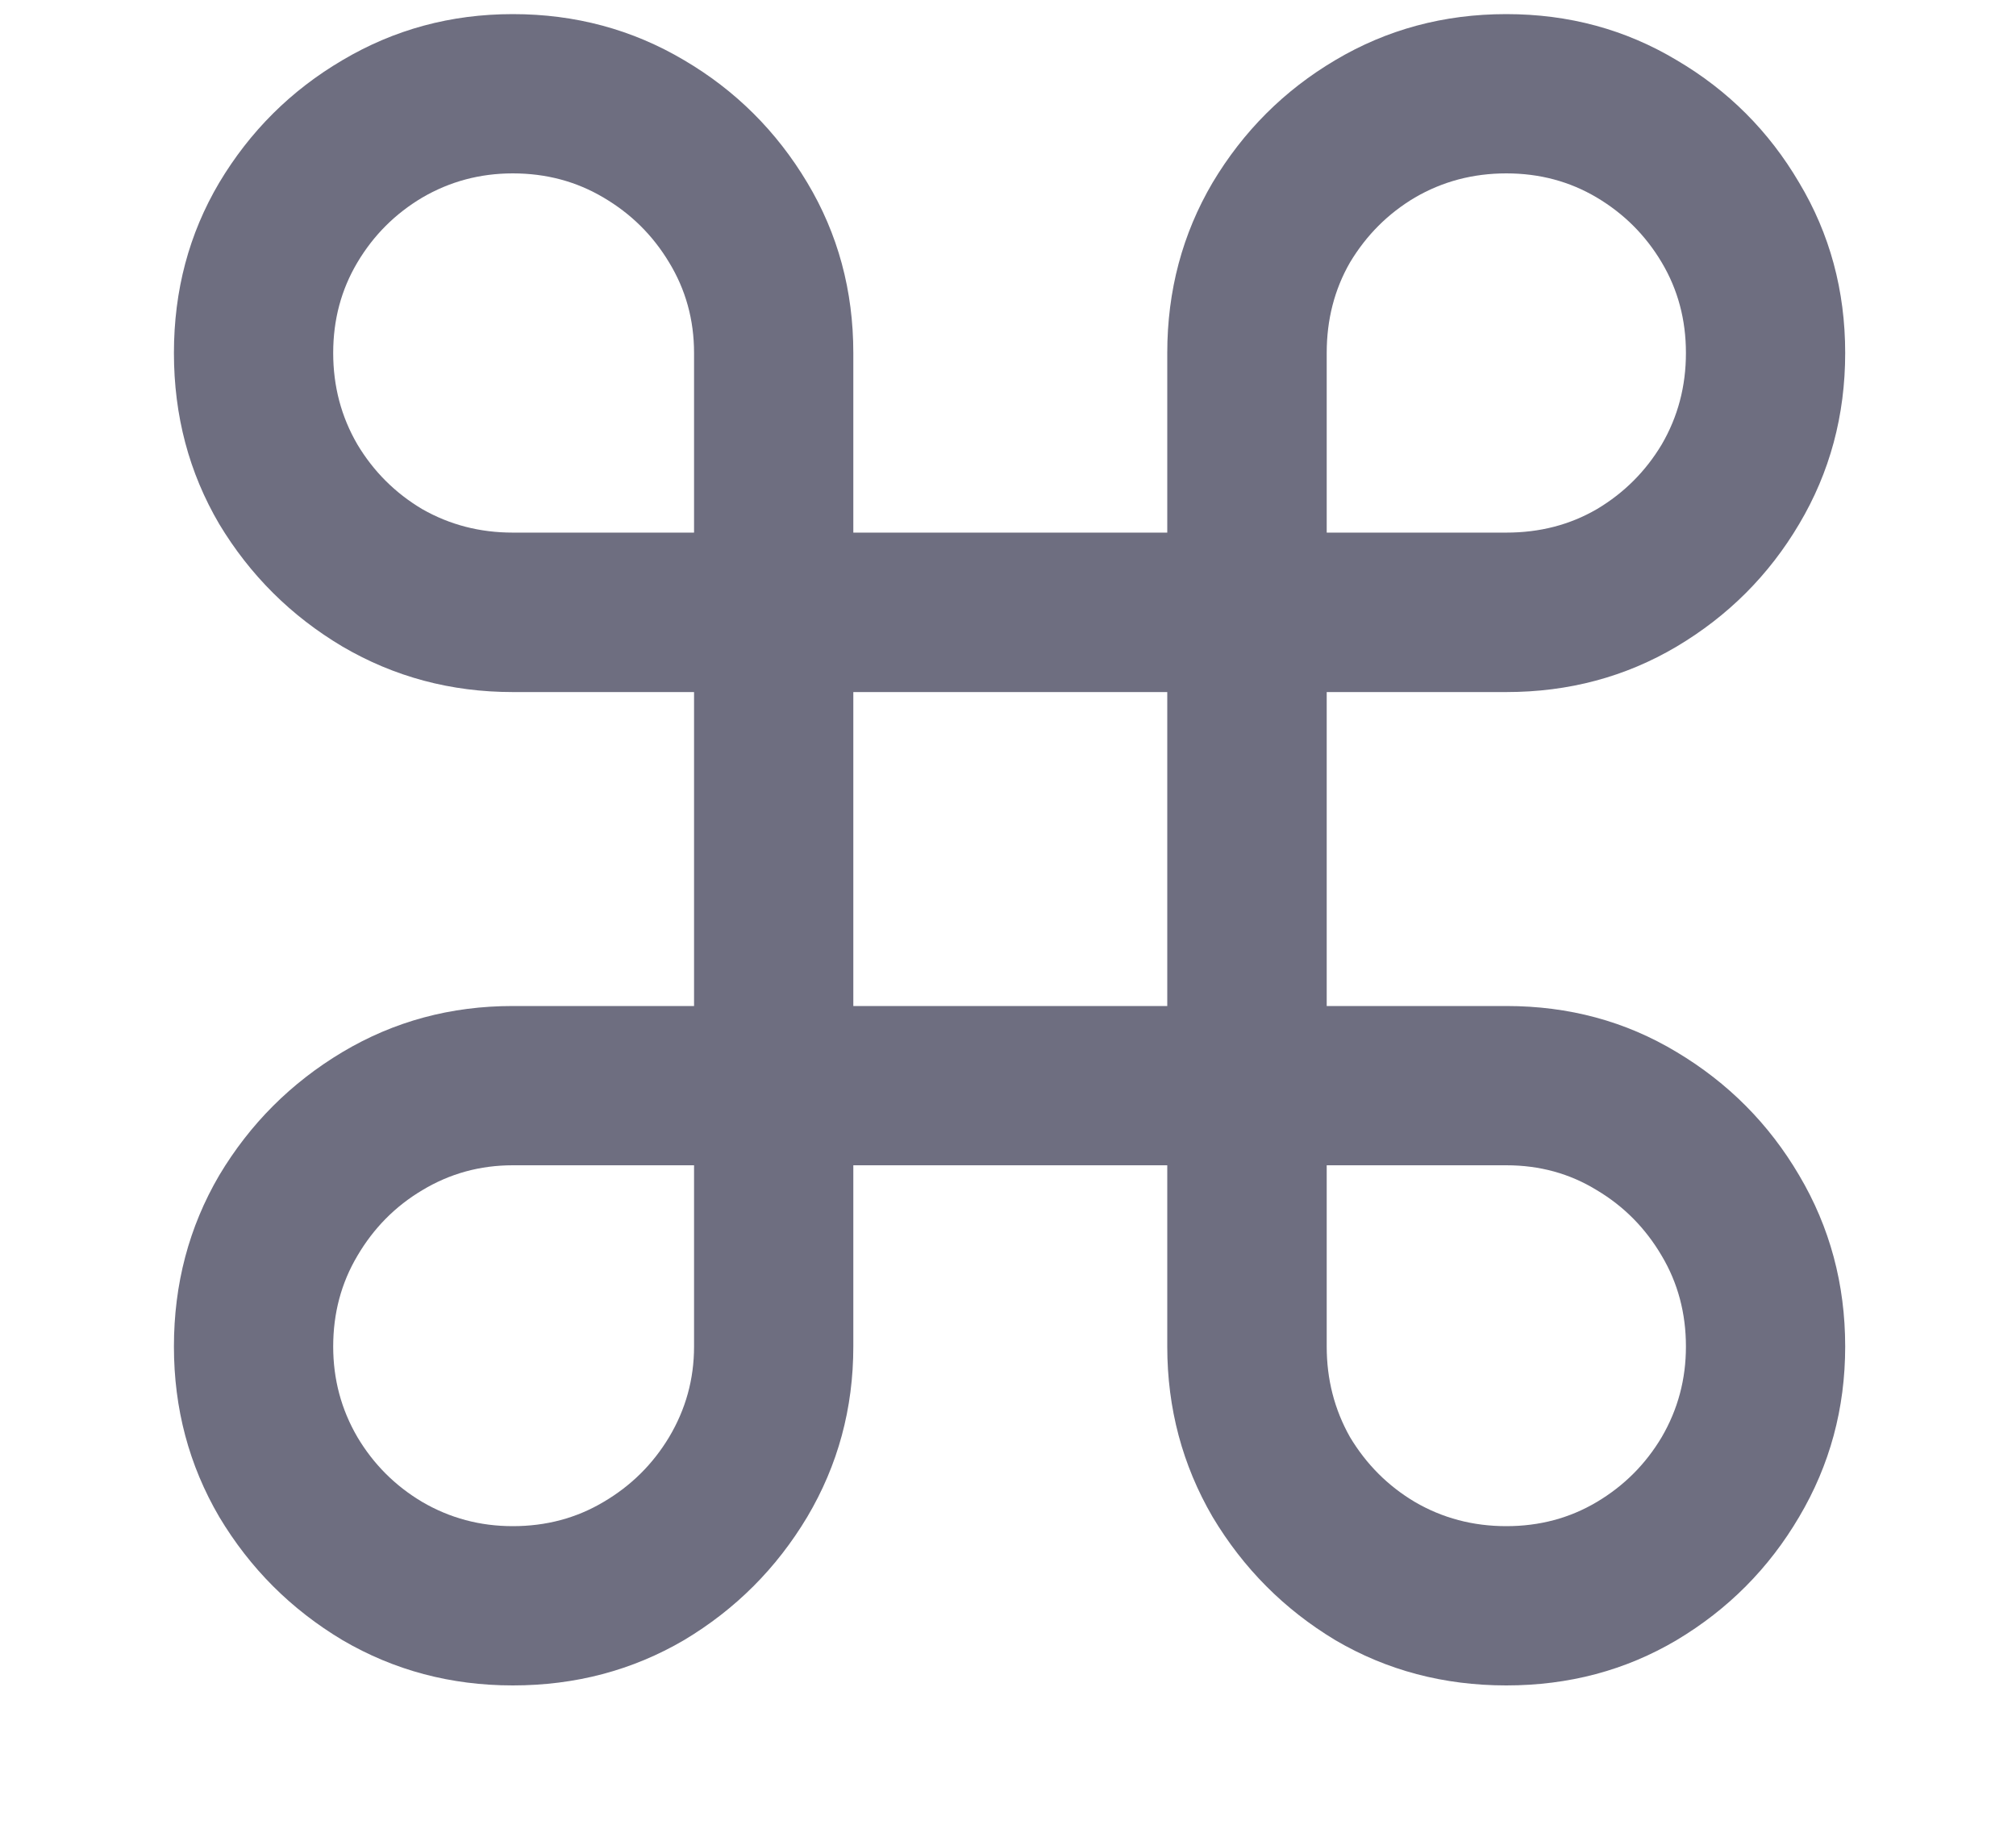 <svg width="11" height="10" viewBox="0 0 11 10" fill="none" xmlns="http://www.w3.org/2000/svg">
<path d="M2.798 9.196C2.46 9.196 2.151 9.114 1.869 8.949C1.588 8.781 1.364 8.557 1.196 8.276C1.031 7.994 0.949 7.685 0.949 7.347C0.949 7.006 1.031 6.695 1.196 6.413C1.364 6.132 1.588 5.908 1.869 5.74C2.151 5.572 2.46 5.489 2.798 5.489H3.787V3.776H2.798C2.46 3.776 2.151 3.693 1.869 3.528C1.588 3.361 1.364 3.138 1.196 2.859C1.031 2.578 0.949 2.267 0.949 1.926C0.949 1.585 1.031 1.276 1.196 0.997C1.364 0.716 1.588 0.493 1.869 0.328C2.151 0.161 2.46 0.077 2.798 0.077C3.139 0.077 3.45 0.161 3.732 0.328C4.013 0.493 4.237 0.716 4.405 0.997C4.572 1.276 4.656 1.585 4.656 1.926V2.906H6.369V1.926C6.369 1.585 6.452 1.276 6.616 0.997C6.784 0.716 7.007 0.493 7.286 0.328C7.567 0.161 7.878 0.077 8.219 0.077C8.56 0.077 8.869 0.161 9.148 0.328C9.429 0.493 9.652 0.716 9.817 0.997C9.984 1.276 10.068 1.585 10.068 1.926C10.068 2.267 9.984 2.578 9.817 2.859C9.652 3.138 9.429 3.361 9.148 3.528C8.869 3.693 8.56 3.776 8.219 3.776H7.239V5.489H8.219C8.56 5.489 8.869 5.572 9.148 5.74C9.429 5.908 9.652 6.132 9.817 6.413C9.984 6.695 10.068 7.006 10.068 7.347C10.068 7.685 9.984 7.994 9.817 8.276C9.652 8.557 9.429 8.781 9.148 8.949C8.869 9.114 8.56 9.196 8.219 9.196C7.878 9.196 7.567 9.114 7.286 8.949C7.007 8.781 6.784 8.557 6.616 8.276C6.452 7.994 6.369 7.685 6.369 7.347V6.358H4.656V7.347C4.656 7.685 4.572 7.994 4.405 8.276C4.237 8.557 4.013 8.781 3.732 8.949C3.45 9.114 3.139 9.196 2.798 9.196ZM2.798 8.327C2.98 8.327 3.145 8.283 3.293 8.195C3.443 8.107 3.562 7.989 3.651 7.841C3.741 7.69 3.787 7.526 3.787 7.347V6.358H2.798C2.619 6.358 2.455 6.403 2.304 6.494C2.156 6.582 2.038 6.702 1.95 6.852C1.862 7 1.818 7.165 1.818 7.347C1.818 7.526 1.862 7.69 1.95 7.841C2.038 7.989 2.156 8.107 2.304 8.195C2.455 8.283 2.619 8.327 2.798 8.327ZM2.798 2.906H3.787V1.926C3.787 1.744 3.741 1.58 3.651 1.432C3.562 1.284 3.443 1.166 3.293 1.078C3.145 0.99 2.98 0.946 2.798 0.946C2.619 0.946 2.455 0.99 2.304 1.078C2.156 1.166 2.038 1.284 1.95 1.432C1.862 1.58 1.818 1.744 1.818 1.926C1.818 2.108 1.862 2.274 1.95 2.425C2.038 2.572 2.156 2.69 2.304 2.778C2.455 2.864 2.619 2.906 2.798 2.906ZM7.239 2.906H8.219C8.401 2.906 8.565 2.864 8.713 2.778C8.861 2.69 8.979 2.572 9.067 2.425C9.155 2.274 9.199 2.108 9.199 1.926C9.199 1.744 9.155 1.58 9.067 1.432C8.979 1.284 8.861 1.166 8.713 1.078C8.565 0.99 8.401 0.946 8.219 0.946C8.037 0.946 7.871 0.99 7.72 1.078C7.572 1.166 7.455 1.284 7.366 1.432C7.281 1.58 7.239 1.744 7.239 1.926V2.906ZM8.219 8.327C8.401 8.327 8.565 8.283 8.713 8.195C8.861 8.107 8.979 7.989 9.067 7.841C9.155 7.69 9.199 7.526 9.199 7.347C9.199 7.165 9.155 7 9.067 6.852C8.979 6.702 8.861 6.582 8.713 6.494C8.565 6.403 8.401 6.358 8.219 6.358H7.239V7.347C7.239 7.526 7.281 7.69 7.366 7.841C7.455 7.989 7.572 8.107 7.72 8.195C7.871 8.283 8.037 8.327 8.219 8.327ZM4.656 5.489H6.369V3.776H4.656V5.489Z" fill="#6E6E80"/>
</svg>
